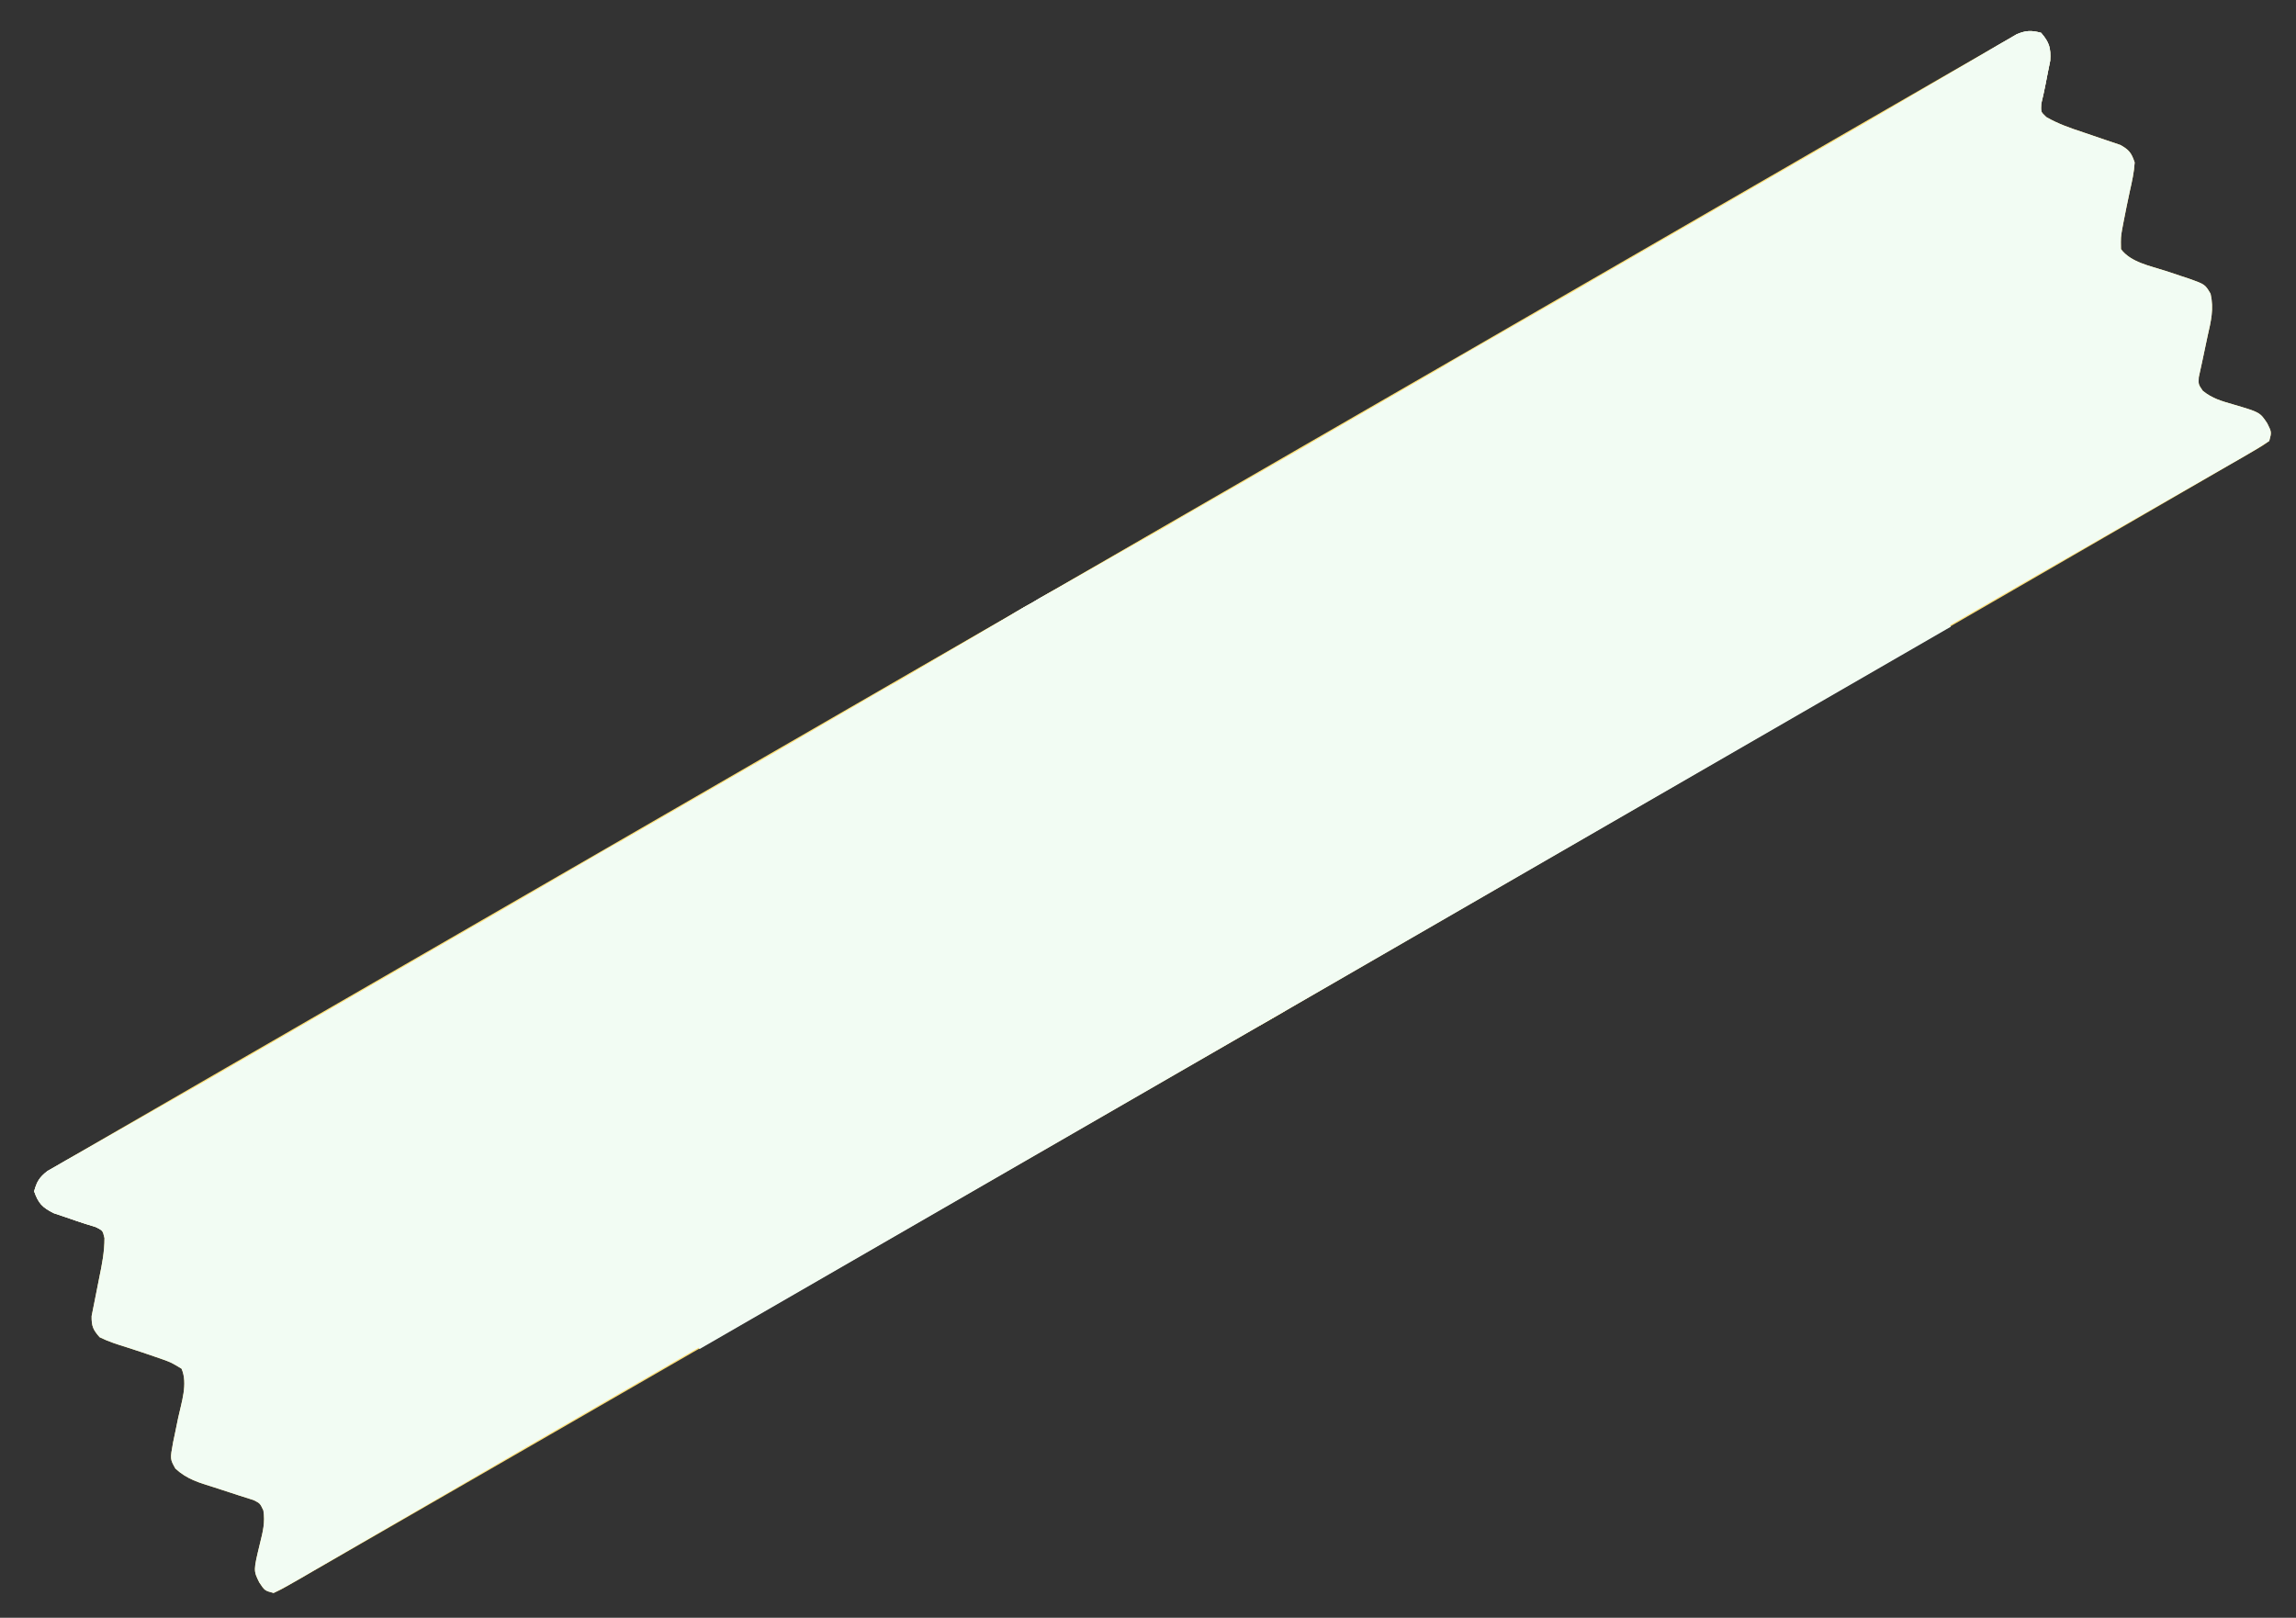 <svg width="149" height="105" viewBox="0 0 149 105" fill="none" xmlns="http://www.w3.org/2000/svg">
<rect x="0" y="0" width="149" height="105" fill="#333333" stroke="none"/>
<path d="M83.624 61.844C83.511 61.645 83.399 61.447 83.283 61.242C83.158 61.027 83.034 60.812 82.906 60.59C82.775 60.361 82.645 60.133 82.511 59.897C82.153 59.271 81.794 58.647 81.434 58.022C81.209 57.632 80.984 57.241 80.76 56.851C79.977 55.487 79.192 54.124 78.406 52.762C77.673 51.493 76.945 50.223 76.218 48.951C75.593 47.858 74.966 46.767 74.336 45.676C73.96 45.026 73.586 44.375 73.214 43.722C72.799 42.994 72.379 42.269 71.957 41.545C71.836 41.329 71.714 41.113 71.588 40.89C70.943 39.792 70.484 39.016 69.195 38.651C68.152 38.641 67.494 38.812 66.594 39.331C66.365 39.462 66.135 39.593 65.899 39.727C65.647 39.874 65.395 40.021 65.144 40.168C64.874 40.323 64.605 40.477 64.335 40.632C63.594 41.056 62.856 41.484 62.118 41.912C61.322 42.373 60.523 42.832 59.725 43.291C58.163 44.19 56.602 45.092 55.041 45.995C53.773 46.728 52.505 47.461 51.236 48.193C51.055 48.297 50.875 48.401 50.689 48.508C50.322 48.72 49.955 48.931 49.589 49.143C46.15 51.126 42.712 53.113 39.276 55.101C36.326 56.808 33.374 58.511 30.421 60.213C26.992 62.188 23.566 64.165 20.14 66.145C19.775 66.356 19.41 66.567 19.045 66.778C18.865 66.882 18.686 66.986 18.501 67.093C17.233 67.825 15.965 68.556 14.697 69.287C13.152 70.177 11.608 71.068 10.066 71.963C9.278 72.419 8.491 72.875 7.702 73.328C6.98 73.743 6.259 74.16 5.54 74.579C5.279 74.73 5.018 74.881 4.755 75.031C4.4 75.233 4.047 75.44 3.694 75.647C3.399 75.817 3.399 75.817 3.097 75.992C2.566 76.402 2.389 76.677 2.216 77.322C2.496 78.109 2.741 78.363 3.489 78.741C3.855 78.864 3.855 78.864 4.228 78.989C4.471 79.073 4.714 79.156 4.964 79.243C5.378 79.384 5.794 79.519 6.213 79.644C6.663 79.858 6.663 79.858 6.781 80.358C6.78 81.243 6.621 82.064 6.441 82.928C6.342 83.422 6.244 83.916 6.148 84.41C6.082 84.747 6.015 85.082 5.946 85.418C5.937 86.067 6.034 86.302 6.466 86.792C7.034 87.075 7.624 87.26 8.229 87.447C8.866 87.652 9.5 87.862 10.132 88.082C10.29 88.138 10.449 88.193 10.613 88.25C11.123 88.437 11.123 88.437 11.782 88.833C12.206 89.809 11.775 91.023 11.561 92.033C11.485 92.399 11.41 92.765 11.335 93.131C11.301 93.292 11.268 93.453 11.232 93.618C11.036 94.703 11.036 94.703 11.384 95.319C12.132 96.01 12.924 96.233 13.884 96.531C14.401 96.699 14.918 96.867 15.434 97.037C15.775 97.148 16.116 97.256 16.458 97.363C16.875 97.572 16.875 97.572 17.092 98.03C17.216 98.812 17.06 99.409 16.871 100.176C16.444 101.938 16.444 101.938 16.828 102.71C17.178 103.238 17.178 103.238 17.754 103.392C18.249 103.168 18.249 103.168 18.855 102.819C19.202 102.621 19.202 102.621 19.555 102.42C19.813 102.27 20.071 102.121 20.328 101.971C20.601 101.815 20.873 101.658 21.146 101.502C21.898 101.071 22.649 100.637 23.399 100.204C24.208 99.737 25.017 99.272 25.827 98.807C27.414 97.895 29 96.981 30.585 96.066C31.873 95.322 33.162 94.579 34.451 93.837C38.102 91.733 41.752 89.628 45.401 87.52C45.598 87.407 45.795 87.293 45.998 87.176C46.195 87.062 46.392 86.948 46.595 86.831C49.79 84.986 52.987 83.145 56.186 81.305C59.467 79.418 62.746 77.528 66.024 75.635C67.866 74.572 69.708 73.509 71.552 72.45C73.121 71.548 74.69 70.644 76.256 69.736C77.056 69.273 77.856 68.811 78.658 68.352C79.392 67.932 80.124 67.508 80.855 67.082C81.12 66.929 81.385 66.776 81.652 66.625C82.013 66.42 82.372 66.21 82.731 65.999C83.031 65.826 83.031 65.826 83.337 65.649C83.938 65.152 84.1 64.734 84.312 63.991C84.287 63.147 84.04 62.571 83.624 61.844Z" fill="#FEE077"/>
<path d="M83.624 61.844C83.511 61.645 83.399 61.446 83.283 61.242C83.159 61.027 83.034 60.812 82.906 60.59C82.775 60.361 82.645 60.133 82.511 59.897C82.153 59.271 81.794 58.647 81.434 58.022C81.209 57.632 80.985 57.241 80.76 56.851C79.977 55.486 79.192 54.124 78.406 52.762C77.673 51.493 76.945 50.223 76.218 48.951C75.593 47.858 74.966 46.767 74.336 45.676C73.96 45.026 73.586 44.375 73.214 43.722C72.799 42.994 72.379 42.269 71.958 41.545C71.836 41.329 71.714 41.113 71.588 40.89C70.943 39.792 70.484 39.016 69.195 38.651C68.141 38.639 67.483 38.819 66.575 39.346C66.227 39.546 66.227 39.546 65.871 39.75C65.618 39.898 65.365 40.047 65.111 40.197C64.841 40.352 64.572 40.508 64.301 40.664C63.571 41.085 62.842 41.511 62.113 41.936C61.351 42.381 60.587 42.822 59.823 43.264C58.377 44.101 56.933 44.941 55.49 45.782C53.846 46.739 52.201 47.693 50.555 48.647C47.171 50.608 43.789 52.574 40.408 54.541C40.98 55.203 41.551 55.864 42.122 56.525C42.281 56.709 42.44 56.893 42.604 57.083C44.272 59.011 45.976 60.905 47.684 62.797C48.342 63.526 48.999 64.256 49.656 64.986C49.899 65.255 49.899 65.255 50.146 65.53C51.14 66.635 52.13 67.744 53.114 68.858C53.297 69.064 53.297 69.064 53.482 69.274C54.031 69.896 54.58 70.518 55.127 71.141C57.215 73.513 59.389 75.804 61.556 78.103C64.453 76.453 67.347 74.799 70.239 73.14C71.582 72.37 72.926 71.601 74.271 70.835C75.444 70.168 76.615 69.498 77.785 68.825C78.404 68.469 79.024 68.114 79.646 67.762C80.34 67.368 81.031 66.97 81.722 66.571C81.928 66.455 82.134 66.34 82.347 66.22C83.718 65.419 83.718 65.419 84.208 64.607C84.39 63.532 84.159 62.778 83.624 61.844Z" fill="#FEE077"/>
<path d="M34.179 93.909C33.532 92.99 32.891 92.086 32.129 91.256C31.979 91.091 31.829 90.926 31.674 90.756C31.432 90.492 31.432 90.492 31.184 90.224C30.823 89.826 30.461 89.429 30.099 89.032C30.003 88.927 29.908 88.822 29.809 88.714C28.718 87.517 27.638 86.31 26.557 85.103C25.976 84.455 25.395 83.807 24.814 83.159C24.131 82.397 23.449 81.636 22.766 80.875C18.624 76.252 18.624 76.252 16.732 74.265C15.905 73.384 15.103 72.481 14.303 71.576C13.466 70.634 13.466 70.634 13.032 70.347C11.681 71.11 10.332 71.876 8.985 72.646C8.359 73.004 7.733 73.36 7.105 73.714C6.383 74.121 5.664 74.533 4.945 74.945C4.72 75.071 4.495 75.197 4.262 75.328C3.95 75.508 3.95 75.508 3.631 75.692C3.355 75.849 3.355 75.849 3.074 76.008C2.556 76.41 2.388 76.694 2.215 77.322C2.496 78.109 2.74 78.363 3.488 78.741C3.732 78.823 3.976 78.905 4.227 78.989C4.47 79.073 4.714 79.156 4.964 79.243C5.378 79.384 5.793 79.519 6.213 79.644C6.663 79.858 6.663 79.858 6.781 80.358C6.78 81.243 6.62 82.064 6.441 82.928C6.342 83.422 6.243 83.916 6.147 84.41C6.082 84.747 6.014 85.082 5.946 85.418C5.936 86.067 6.033 86.302 6.466 86.792C7.033 87.075 7.624 87.26 8.228 87.447C8.865 87.652 9.5 87.862 10.131 88.082C10.29 88.138 10.449 88.193 10.612 88.25C11.122 88.437 11.122 88.437 11.781 88.833C12.205 89.809 11.775 91.023 11.56 92.033C11.485 92.399 11.41 92.765 11.335 93.131C11.301 93.292 11.267 93.453 11.232 93.618C11.035 94.703 11.035 94.703 11.384 95.319C12.132 96.01 12.923 96.233 13.884 96.531C14.401 96.699 14.918 96.867 15.434 97.037C15.774 97.148 16.116 97.256 16.457 97.363C16.874 97.572 16.874 97.572 17.091 98.03C17.215 98.812 17.059 99.409 16.87 100.176C16.444 101.938 16.444 101.938 16.828 102.71C17.178 103.238 17.178 103.238 17.754 103.392C18.296 103.125 18.807 102.845 19.327 102.539C19.487 102.447 19.647 102.354 19.813 102.259C20.344 101.952 20.873 101.642 21.403 101.333C21.77 101.12 22.138 100.907 22.505 100.694C23.474 100.133 24.441 99.57 25.407 99.007C26.394 98.432 27.381 97.86 28.369 97.287C30.307 96.163 32.243 95.037 34.179 93.909Z" fill="#F2FCF3"/>
<path d="M43.488 88.535C41.979 86.397 41.979 86.397 41.322 85.682C41.172 85.518 41.023 85.353 40.868 85.184C40.708 85.01 40.547 84.836 40.381 84.656C40.019 84.259 39.656 83.861 39.294 83.464C39.198 83.359 39.102 83.254 39.004 83.147C37.94 81.981 36.888 80.805 35.836 79.629C33.594 77.124 31.342 74.628 29.087 72.134C27.417 70.287 25.75 68.437 24.095 66.576C23.973 66.439 23.851 66.302 23.726 66.16C23.623 66.045 23.521 65.93 23.416 65.811C23.125 65.49 22.824 65.179 22.523 64.868C19.392 66.676 16.26 68.484 13.033 70.347C13.581 70.984 14.13 71.621 14.695 72.278C14.862 72.472 15.028 72.666 15.2 72.866C16.192 74.015 17.206 75.142 18.235 76.258C19.775 77.93 21.299 79.617 22.825 81.302C23.065 81.567 23.065 81.567 23.31 81.837C25.685 84.459 28.053 87.085 30.411 89.721C30.567 89.895 30.567 89.895 30.726 90.072C30.998 90.377 31.271 90.681 31.543 90.986C32.42 91.963 33.3 92.936 34.18 93.909C37.252 92.136 40.323 90.362 43.488 88.535Z" fill="#F2FCF3"/>
<path d="M52.066 83.583C51.559 82.704 51.217 82.125 50.563 81.415C50.412 81.249 50.26 81.082 50.103 80.911C49.938 80.732 49.772 80.552 49.601 80.367C49.233 79.964 48.865 79.561 48.497 79.158C48.4 79.051 48.302 78.945 48.202 78.835C47.132 77.665 46.075 76.483 45.017 75.301C40.759 70.543 36.488 65.795 32.157 61.102C31.8 60.711 31.451 60.313 31.101 59.916C28.271 61.55 25.44 63.184 22.524 64.868C23.794 66.595 23.794 66.595 24.429 67.286C24.576 67.446 24.722 67.607 24.873 67.772C25.112 68.032 25.112 68.032 25.355 68.298C27.041 70.147 28.704 72.014 30.361 73.89C32.568 76.388 34.792 78.868 37.054 81.317C39.241 83.688 41.368 86.105 43.488 88.535C46.319 86.901 49.15 85.267 52.066 83.583Z" fill="#F2FCF3"/>
<path d="M70.133 73.151C68.862 71.423 68.862 71.423 68.199 70.698C68.049 70.533 67.898 70.367 67.743 70.196C67.58 70.019 67.418 69.842 67.251 69.66C66.889 69.262 66.527 68.864 66.165 68.466C66.021 68.308 66.021 68.308 65.875 68.147C64.769 66.931 63.673 65.706 62.576 64.482C59.15 60.656 55.715 56.839 52.217 53.078C50.618 51.351 50.618 51.351 48.986 49.589C46.156 51.224 43.325 52.858 40.408 54.542C42.804 57.322 45.225 60.073 47.684 62.797C48.342 63.526 48.999 64.256 49.656 64.986C49.899 65.255 49.899 65.255 50.146 65.53C51.5 67.035 52.842 68.549 54.181 70.067C56.59 72.795 59.053 75.46 61.556 78.103C64.386 76.469 67.217 74.835 70.133 73.151Z" fill="#F2FCF3"/>
<path d="M83.624 61.844C83.511 61.645 83.398 61.447 83.282 61.242C83.158 61.027 83.033 60.812 82.905 60.59C82.775 60.362 82.644 60.133 82.51 59.897C82.153 59.272 81.794 58.647 81.433 58.023C81.209 57.632 80.984 57.242 80.76 56.851C79.977 55.487 79.192 54.124 78.405 52.762C77.672 51.494 76.944 50.223 76.218 48.951C75.593 47.858 74.965 46.767 74.336 45.677C73.96 45.026 73.585 44.375 73.213 43.722C72.799 42.994 72.378 42.27 71.957 41.545C71.835 41.329 71.713 41.113 71.587 40.891C70.92 39.755 70.473 39.06 69.195 38.652C67.777 38.488 66.743 39.244 65.57 39.943C65.361 40.065 65.153 40.186 64.938 40.311C64.274 40.699 63.612 41.09 62.95 41.481C62.5 41.745 62.049 42.009 61.598 42.272C60.495 42.917 59.394 43.565 58.294 44.216C58.663 44.628 59.034 45.041 59.404 45.453C59.736 45.824 60.068 46.194 60.4 46.565C61.235 47.495 62.07 48.426 62.904 49.357C63.38 49.887 63.856 50.417 64.331 50.947C64.425 51.053 64.52 51.158 64.617 51.267C65.741 52.519 66.864 53.772 67.987 55.025C71.802 59.279 75.621 63.528 79.441 67.778C80.164 67.388 80.882 66.991 81.6 66.592C81.805 66.481 82.009 66.371 82.22 66.258C83.716 65.418 83.716 65.418 84.215 64.606C84.384 63.531 84.158 62.777 83.624 61.844Z" fill="#F2FCF3"/>
<path d="M17.683 75.45C14.136 71.414 14.136 71.414 13.033 70.347C11.682 71.11 10.333 71.876 8.986 72.646C8.36 73.004 7.734 73.36 7.106 73.714C6.385 74.121 5.665 74.533 4.946 74.945C4.721 75.071 4.496 75.198 4.263 75.328C4.055 75.448 3.847 75.568 3.632 75.692C3.448 75.796 3.265 75.901 3.075 76.009C2.557 76.41 2.389 76.694 2.217 77.322C2.497 78.109 2.741 78.363 3.489 78.741C3.733 78.823 3.977 78.905 4.229 78.99C4.593 79.115 4.593 79.115 4.965 79.243C5.367 79.38 5.772 79.508 6.182 79.616C6.826 79.962 6.826 79.962 7.28 81.456C10.713 79.474 14.146 77.492 17.683 75.45Z" fill="#F2FCF3"/>
<path d="M74.035 45.348C73.57 44.499 73.099 43.654 72.624 42.811C72.463 42.525 72.304 42.237 72.146 41.949C71.918 41.533 71.685 41.12 71.451 40.708C71.348 40.516 71.348 40.516 71.242 40.319C70.71 39.397 70.199 38.996 69.195 38.651C67.778 38.488 66.744 39.243 65.571 39.943C65.362 40.064 65.153 40.186 64.938 40.311C64.274 40.699 63.613 41.09 62.951 41.481C62.5 41.745 62.05 42.008 61.599 42.272C60.495 42.916 59.395 43.566 58.294 44.215C60.596 46.741 60.596 46.741 62.944 49.318C63.555 48.971 64.166 48.624 64.796 48.267C65.39 47.934 65.985 47.601 66.58 47.269C66.993 47.037 67.405 46.805 67.816 46.571C68.408 46.234 69.002 45.902 69.597 45.572C69.78 45.466 69.963 45.361 70.152 45.252C70.96 44.808 71.45 44.544 72.387 44.563C73.001 44.765 73.382 45.014 73.853 45.453C73.913 45.418 73.973 45.383 74.035 45.348Z" fill="#F2FCF3"/>
<path d="M44.874 59.75C43.946 58.413 43.075 57.201 41.989 56.017C41.807 55.814 41.807 55.814 41.621 55.607C40.735 54.63 40.735 54.63 40.407 54.542C40.106 54.693 39.811 54.857 39.52 55.026C39.334 55.134 39.147 55.242 38.955 55.352C38.753 55.47 38.551 55.588 38.343 55.71C38.137 55.829 37.931 55.949 37.718 56.072C37.057 56.455 36.396 56.839 35.735 57.224C35.288 57.483 34.841 57.742 34.394 58.002C33.295 58.639 32.197 59.277 31.099 59.916C32.336 61.635 32.336 61.635 35.566 65.124C38.638 63.35 41.709 61.577 44.874 59.75Z" fill="#F2FCF3"/>
<path d="M62.944 49.318C60.812 46.602 60.812 46.602 59.746 45.491C59.636 45.375 59.527 45.258 59.414 45.138C58.622 44.303 58.622 44.303 58.294 44.215C57.993 44.367 57.699 44.531 57.407 44.7C57.221 44.807 57.035 44.915 56.843 45.026C56.641 45.144 56.438 45.262 56.23 45.383C56.024 45.503 55.818 45.622 55.605 45.745C54.944 46.128 54.283 46.513 53.623 46.897C53.175 47.157 52.728 47.416 52.281 47.675C51.182 48.312 50.084 48.95 48.987 49.589C50.396 51.408 51.911 53.078 53.454 54.797C56.585 52.989 59.717 51.181 62.944 49.318Z" fill="#F2FCF3"/>
<path d="M26.99 70.076C25.635 68.234 24.062 66.561 22.523 64.868C19.392 66.676 16.26 68.484 13.033 70.347C13.615 71.025 14.197 71.703 14.797 72.401C14.978 72.613 15.16 72.826 15.347 73.044C15.493 73.213 15.639 73.382 15.789 73.556C16.011 73.815 16.011 73.815 16.237 74.078C16.686 74.567 17.185 75.009 17.683 75.45C20.754 73.677 23.826 71.903 26.99 70.076Z" fill="#F2FCF3"/>
<path d="M53.452 54.797C52.216 53.078 52.216 53.078 48.985 49.59C46.155 51.224 43.324 52.858 40.407 54.542C40.99 55.22 41.572 55.898 42.171 56.596C42.353 56.808 42.534 57.02 42.721 57.239C42.867 57.408 43.013 57.577 43.163 57.751C43.385 58.009 43.385 58.009 43.611 58.273C44.061 58.762 44.56 59.204 45.057 59.645C47.827 58.045 50.598 56.446 53.452 54.797Z" fill="#F2FCF3"/>
<path d="M35.568 65.124C34.132 63.337 32.616 61.64 31.101 59.916C28.27 61.55 25.439 63.184 22.523 64.868C23.797 66.6 23.797 66.6 24.461 67.316C24.672 67.544 24.672 67.544 24.887 67.777C25.031 67.93 25.174 68.083 25.322 68.241C25.542 68.479 25.542 68.479 25.766 68.722C26.847 69.883 26.847 69.883 27.172 69.971C27.445 69.836 27.712 69.688 27.976 69.535C28.144 69.438 28.312 69.341 28.485 69.24C28.667 69.134 28.849 69.028 29.037 68.918C29.223 68.81 29.409 68.703 29.6 68.592C30.197 68.246 30.792 67.899 31.388 67.552C31.791 67.318 32.194 67.084 32.597 66.85C33.588 66.276 34.578 65.7 35.568 65.124Z" fill="#F2FCF3"/>
<g clip-path="url(#clip0_768_8907)">
<path d="M78.347 64.892C78.231 64.695 78.116 64.498 77.996 64.295C77.872 64.08 77.748 63.865 77.62 63.643C77.488 63.416 77.355 63.188 77.218 62.954C76.855 62.332 76.493 61.708 76.133 61.084C75.907 60.694 75.681 60.305 75.455 59.915C74.665 58.555 73.877 57.194 73.091 55.831C72.359 54.563 71.623 53.297 70.885 52.032C70.25 50.944 69.619 49.855 68.99 48.764C68.614 48.114 68.237 47.464 67.858 46.816C67.435 46.092 67.018 45.366 66.601 44.639C66.475 44.425 66.349 44.212 66.219 43.991C65.591 42.884 65.147 42.098 65.476 40.8C65.988 39.891 66.466 39.407 67.365 38.887C67.593 38.754 67.821 38.62 68.056 38.483C68.309 38.338 68.562 38.194 68.815 38.049C69.084 37.893 69.353 37.737 69.621 37.581C70.359 37.152 71.099 36.726 71.838 36.301C72.636 35.842 73.433 35.38 74.229 34.918C75.789 34.014 77.35 33.113 78.913 32.214C80.182 31.482 81.451 30.75 82.719 30.017C82.899 29.913 83.08 29.808 83.266 29.701C83.632 29.489 83.999 29.277 84.365 29.066C87.802 27.079 91.242 25.096 94.682 23.114C97.635 21.412 100.586 19.707 103.536 18.001C106.961 16.02 110.387 14.04 113.814 12.064C114.179 11.853 114.545 11.642 114.91 11.432C115.09 11.328 115.269 11.224 115.454 11.118C116.722 10.386 117.989 9.654 119.256 8.92C120.8 8.027 122.344 7.136 123.889 6.248C124.678 5.794 125.467 5.34 126.254 4.883C126.974 4.465 127.695 4.05 128.418 3.637C128.68 3.486 128.941 3.335 129.201 3.183C129.555 2.977 129.91 2.774 130.265 2.572C130.561 2.401 130.561 2.401 130.863 2.227C131.484 1.973 131.811 1.957 132.456 2.129C132.997 2.766 133.095 3.104 133.048 3.941C132.972 4.319 132.972 4.319 132.894 4.705C132.844 4.958 132.795 5.21 132.745 5.47C132.66 5.899 132.569 6.327 132.468 6.752C132.428 7.249 132.428 7.249 132.802 7.601C133.569 8.043 134.36 8.315 135.198 8.591C135.675 8.753 136.152 8.914 136.628 9.079C136.952 9.19 137.277 9.299 137.602 9.408C138.168 9.724 138.323 9.925 138.531 10.545C138.493 11.178 138.358 11.782 138.218 12.399C138.077 13.053 137.942 13.708 137.816 14.365C137.785 14.53 137.753 14.695 137.721 14.865C137.628 15.4 137.628 15.4 137.641 16.169C138.275 17.024 139.541 17.259 140.523 17.578C140.878 17.695 141.232 17.813 141.587 17.931C141.743 17.982 141.899 18.033 142.06 18.086C143.098 18.458 143.098 18.458 143.457 19.068C143.682 20.061 143.479 20.858 143.257 21.839C143.144 22.371 143.031 22.902 142.92 23.434C142.846 23.785 142.769 24.134 142.691 24.484C142.664 24.949 142.664 24.949 142.952 25.366C143.567 25.865 144.162 26.028 144.92 26.248C146.659 26.759 146.659 26.759 147.136 27.478C147.418 28.045 147.418 28.045 147.264 28.621C146.823 28.937 146.823 28.937 146.217 29.288C145.872 29.489 145.872 29.489 145.521 29.695C145.263 29.843 145.004 29.991 144.746 30.14C144.474 30.297 144.203 30.455 143.931 30.613C143.182 31.049 142.431 31.483 141.68 31.915C140.871 32.382 140.064 32.851 139.257 33.319C137.673 34.238 136.088 35.154 134.503 36.069C133.215 36.813 131.928 37.558 130.64 38.303C126.993 40.413 123.345 42.521 119.695 44.628C119.498 44.742 119.302 44.855 119.099 44.972C118.901 45.086 118.704 45.2 118.501 45.317C115.306 47.162 112.113 49.01 108.92 50.86C105.645 52.758 102.369 54.653 99.09 56.545C97.249 57.608 95.408 58.672 93.569 59.74C92.002 60.648 90.435 61.554 88.866 62.457C88.065 62.918 87.264 63.38 86.466 63.845C85.735 64.271 85.002 64.693 84.268 65.113C84.003 65.265 83.738 65.419 83.474 65.574C83.115 65.785 82.754 65.99 82.392 66.196C82.092 66.369 82.092 66.369 81.786 66.546C81.055 66.817 80.612 66.749 79.863 66.561C79.144 66.117 78.768 65.615 78.347 64.892Z" fill="#FEE077"/>
<path d="M78.348 64.891C78.232 64.694 78.117 64.497 77.997 64.294C77.873 64.079 77.749 63.864 77.621 63.642C77.489 63.415 77.356 63.188 77.219 62.953C76.856 62.331 76.494 61.708 76.134 61.084C75.908 60.694 75.682 60.304 75.456 59.914C74.666 58.554 73.878 57.193 73.092 55.831C72.36 54.562 71.624 53.296 70.886 52.031C70.251 50.943 69.62 49.854 68.991 48.764C68.615 48.113 68.239 47.463 67.859 46.815C67.436 46.092 67.019 45.365 66.602 44.638C66.476 44.424 66.35 44.211 66.22 43.991C65.592 42.883 65.148 42.098 65.477 40.799C65.994 39.88 66.479 39.4 67.389 38.878C67.736 38.676 67.736 38.676 68.09 38.47C68.346 38.325 68.602 38.18 68.858 38.035C69.127 37.879 69.397 37.723 69.667 37.567C70.398 37.145 71.13 36.726 71.863 36.308C72.629 35.87 73.394 35.429 74.159 34.989C75.606 34.155 77.055 33.325 78.505 32.495C80.156 31.55 81.805 30.602 83.453 29.654C86.844 27.704 90.237 25.758 93.632 23.814C93.919 24.639 94.206 25.464 94.493 26.29C94.573 26.52 94.653 26.75 94.735 26.987C95.571 29.395 96.359 31.817 97.143 34.243C97.446 35.177 97.75 36.111 98.053 37.045C98.165 37.39 98.165 37.39 98.28 37.741C98.74 39.155 99.205 40.567 99.678 41.976C99.765 42.237 99.765 42.237 99.854 42.503C100.118 43.289 100.382 44.075 100.649 44.86C101.658 47.854 102.556 50.883 103.464 53.909C100.586 55.593 97.706 57.273 94.823 58.948C93.485 59.725 92.147 60.505 90.811 61.287C89.647 61.969 88.481 62.648 87.314 63.325C86.695 63.683 86.078 64.042 85.463 64.405C84.775 64.809 84.084 65.208 83.393 65.607C83.19 65.728 82.987 65.849 82.777 65.973C81.397 66.76 81.397 66.76 80.449 66.778C79.427 66.398 78.89 65.821 78.348 64.891Z" fill="#FEE077"/>
<path d="M130.838 38.104C130.366 37.084 129.904 36.077 129.566 35.002C129.498 34.79 129.43 34.577 129.36 34.358C129.253 34.016 129.253 34.016 129.144 33.668C128.981 33.156 128.818 32.644 128.655 32.132C128.612 31.997 128.569 31.861 128.524 31.722C128.033 30.178 127.528 28.639 127.023 27.1C126.752 26.273 126.482 25.445 126.211 24.618C125.893 23.646 125.575 22.675 125.257 21.703C123.325 15.804 123.325 15.804 122.55 13.172C122.2 12.015 121.82 10.869 121.435 9.724C121.038 8.529 121.038 8.529 121.007 8.009C122.343 7.221 123.681 6.435 125.022 5.653C125.644 5.29 126.266 4.926 126.886 4.56C127.599 4.138 128.316 3.721 129.032 3.305C129.254 3.173 129.476 3.041 129.705 2.904C130.017 2.724 130.017 2.724 130.336 2.54C130.609 2.38 130.609 2.38 130.889 2.216C131.495 1.968 131.825 1.964 132.456 2.129C132.997 2.766 133.094 3.104 133.048 3.941C132.997 4.193 132.946 4.445 132.893 4.705C132.844 4.957 132.795 5.21 132.745 5.47C132.66 5.899 132.569 6.326 132.468 6.751C132.428 7.249 132.428 7.249 132.802 7.601C133.569 8.042 134.36 8.314 135.198 8.591C135.675 8.752 136.152 8.914 136.628 9.078C136.952 9.19 137.277 9.299 137.602 9.408C138.168 9.724 138.323 9.925 138.531 10.545C138.493 11.178 138.358 11.782 138.218 12.399C138.077 13.053 137.942 13.707 137.816 14.364C137.785 14.53 137.753 14.695 137.721 14.865C137.628 15.4 137.628 15.4 137.641 16.169C138.275 17.024 139.541 17.258 140.523 17.577C140.878 17.695 141.232 17.813 141.586 17.931C141.743 17.982 141.899 18.033 142.06 18.086C143.098 18.458 143.098 18.458 143.457 19.067C143.682 20.061 143.479 20.858 143.257 21.839C143.144 22.37 143.031 22.902 142.92 23.434C142.846 23.784 142.769 24.134 142.691 24.483C142.664 24.949 142.664 24.949 142.951 25.366C143.567 25.864 144.162 26.028 144.92 26.247C146.659 26.759 146.659 26.759 147.136 27.478C147.418 28.045 147.418 28.045 147.264 28.621C146.761 28.956 146.263 29.259 145.739 29.556C145.578 29.649 145.418 29.742 145.253 29.837C144.722 30.143 144.189 30.447 143.656 30.751C143.288 30.963 142.92 31.175 142.552 31.387C141.582 31.945 140.61 32.501 139.639 33.056C138.648 33.623 137.659 34.192 136.67 34.761C134.727 35.877 132.783 36.991 130.838 38.104Z" fill="#F2FCF3"/>
<path d="M121.531 43.478C120.433 41.102 120.433 41.102 120.143 40.176C120.076 39.964 120.008 39.752 119.939 39.533C119.868 39.307 119.798 39.081 119.725 38.848C119.562 38.335 119.399 37.822 119.236 37.309C119.193 37.175 119.151 37.039 119.107 36.9C118.629 35.396 118.137 33.897 117.645 32.398C116.596 29.203 115.56 26.005 114.528 22.806C113.763 20.435 112.995 18.067 112.21 15.703C112.152 15.529 112.095 15.355 112.035 15.176C111.986 15.029 111.938 14.883 111.887 14.732C111.755 14.32 111.636 13.904 111.517 13.488C114.649 11.68 117.781 9.872 121.007 8.009C121.285 8.802 121.562 9.596 121.848 10.413C121.933 10.655 122.018 10.896 122.105 11.145C122.604 12.579 123.073 14.02 123.525 15.469C124.203 17.639 124.902 19.802 125.598 21.967C125.708 22.307 125.708 22.307 125.819 22.654C126.902 26.021 127.993 29.386 129.096 32.746C129.169 32.968 129.169 32.968 129.243 33.194C129.371 33.582 129.498 33.971 129.626 34.359C130.033 35.606 130.436 36.855 130.839 38.104C127.767 39.877 124.696 41.651 121.531 43.478Z" fill="#F2FCF3"/>
<path d="M112.953 48.43C112.446 47.551 112.115 46.965 111.827 46.045C111.759 45.83 111.691 45.616 111.621 45.395C111.548 45.161 111.476 44.928 111.401 44.687C111.236 44.167 111.071 43.647 110.905 43.127C110.862 42.989 110.818 42.851 110.774 42.709C110.295 41.198 109.8 39.691 109.305 38.185C107.313 32.118 105.337 26.045 103.439 19.948C103.278 19.443 103.109 18.942 102.939 18.441C105.77 16.806 108.6 15.172 111.517 13.488C112.377 15.452 112.377 15.452 112.658 16.347C112.724 16.554 112.789 16.761 112.857 16.974C112.963 17.311 112.963 17.311 113.071 17.655C113.83 20.04 114.615 22.414 115.411 24.786C116.472 27.947 117.507 31.113 118.497 34.296C119.456 37.376 120.486 40.426 121.531 43.477C118.7 45.112 115.87 46.746 112.953 48.43Z" fill="#F2FCF3"/>
<path d="M94.884 58.862C94.023 56.897 94.023 56.897 93.727 55.96C93.659 55.747 93.591 55.534 93.521 55.314C93.449 55.085 93.376 54.856 93.302 54.62C93.138 54.107 92.975 53.595 92.811 53.083C92.746 52.879 92.746 52.879 92.68 52.672C92.18 51.106 91.667 49.544 91.155 47.982C89.555 43.102 87.967 38.219 86.458 33.309C85.762 31.061 85.762 31.061 85.053 28.767C87.883 27.133 90.714 25.498 93.63 23.815C94.841 27.279 96.013 30.752 97.142 34.243C97.445 35.178 97.748 36.112 98.052 37.046C98.164 37.39 98.164 37.39 98.278 37.742C98.904 39.666 99.545 41.586 100.189 43.505C101.347 46.955 102.424 50.42 103.462 53.909C100.631 55.544 97.801 57.178 94.884 58.862Z" fill="#F2FCF3"/>
<path d="M78.347 64.891C78.231 64.695 78.115 64.498 77.996 64.295C77.872 64.08 77.748 63.864 77.62 63.643C77.487 63.415 77.354 63.188 77.217 62.954C76.854 62.331 76.493 61.708 76.132 61.084C75.906 60.694 75.68 60.304 75.454 59.915C74.664 58.555 73.876 57.193 73.09 55.831C72.358 54.562 71.622 53.296 70.884 52.031C70.25 50.944 69.618 49.855 68.989 48.764C68.614 48.114 68.237 47.464 67.858 46.815C67.434 46.092 67.017 45.365 66.6 44.639C66.474 44.425 66.348 44.211 66.218 43.991C65.568 42.845 65.19 42.11 65.476 40.8C66.043 39.49 67.214 38.972 68.407 38.306C68.616 38.186 68.826 38.066 69.041 37.943C69.709 37.561 70.379 37.184 71.048 36.807C71.502 36.548 71.956 36.29 72.409 36.031C73.519 35.398 74.631 34.768 75.745 34.141C75.917 34.667 76.089 35.194 76.262 35.721C76.416 36.194 76.571 36.667 76.726 37.14C77.114 38.328 77.503 39.516 77.892 40.705C78.113 41.382 78.334 42.058 78.556 42.735C78.6 42.87 78.644 43.004 78.689 43.143C79.212 44.742 79.735 46.341 80.259 47.94C82.036 53.37 83.806 58.803 85.576 64.236C84.878 64.667 84.174 65.091 83.47 65.513C83.272 65.635 83.074 65.757 82.871 65.883C81.395 66.759 81.395 66.759 80.443 66.785C79.427 66.394 78.888 65.821 78.347 64.891Z" fill="#F2FCF3"/>
<path d="M123.103 14.587C121.381 9.498 121.381 9.498 121.009 8.009C122.345 7.221 123.683 6.435 125.024 5.653C125.646 5.29 126.268 4.926 126.888 4.56C127.602 4.138 128.318 3.721 129.034 3.305C129.256 3.173 129.478 3.041 129.707 2.905C129.915 2.784 130.123 2.664 130.338 2.54C130.52 2.433 130.703 2.326 130.891 2.216C131.497 1.968 131.828 1.965 132.458 2.129C132.999 2.766 133.097 3.104 133.05 3.941C132.999 4.193 132.948 4.445 132.896 4.705C132.822 5.084 132.822 5.084 132.747 5.47C132.664 5.886 132.573 6.301 132.461 6.711C132.439 7.441 132.439 7.441 133.506 8.581C130.073 10.563 126.64 12.545 123.103 14.587Z" fill="#F2FCF3"/>
<path d="M68.857 48.339C68.355 47.512 67.858 46.682 67.366 45.849C67.198 45.566 67.028 45.285 66.858 45.004C66.612 44.598 66.371 44.19 66.13 43.782C66.016 43.596 66.016 43.596 65.898 43.406C65.366 42.484 65.274 41.841 65.477 40.8C66.045 39.49 67.216 38.972 68.408 38.306C68.618 38.186 68.827 38.066 69.043 37.943C69.711 37.561 70.38 37.184 71.05 36.806C71.504 36.548 71.957 36.29 72.411 36.031C73.521 35.397 74.634 34.769 75.746 34.141C76.783 37.397 76.783 37.397 77.841 40.718C77.235 41.075 76.629 41.431 76.005 41.797C75.419 42.145 74.833 42.494 74.248 42.843C73.841 43.085 73.433 43.325 73.025 43.565C72.438 43.909 71.854 44.258 71.27 44.607C71.087 44.713 70.904 44.819 70.716 44.928C69.926 45.406 69.454 45.699 69.001 46.52C68.868 47.152 68.894 47.606 69.039 48.233C68.979 48.268 68.919 48.303 68.857 48.339Z" fill="#F2FCF3"/>
<path d="M95.908 30.287C95.214 28.814 94.601 27.455 94.118 25.921C94.033 25.662 94.033 25.662 93.947 25.398C93.543 24.143 93.543 24.143 93.631 23.814C93.913 23.629 94.202 23.456 94.495 23.288C94.681 23.181 94.867 23.073 95.059 22.962C95.263 22.846 95.466 22.73 95.675 22.611C95.882 22.492 96.088 22.373 96.301 22.251C96.963 21.869 97.627 21.489 98.29 21.11C98.738 20.852 99.186 20.594 99.634 20.337C100.735 19.704 101.837 19.072 102.939 18.441C103.81 20.371 103.81 20.371 105.216 24.913C102.144 26.686 99.073 28.46 95.908 30.287Z" fill="#F2FCF3"/>
<path d="M77.84 40.719C76.554 37.515 76.554 37.515 76.125 36.036C76.079 35.883 76.032 35.73 75.985 35.572C75.658 34.468 75.658 34.468 75.746 34.141C76.027 33.956 76.317 33.783 76.609 33.615C76.795 33.507 76.981 33.4 77.173 33.289C77.377 33.173 77.58 33.057 77.789 32.937C77.996 32.818 78.202 32.7 78.415 32.577C79.078 32.196 79.741 31.816 80.404 31.436C80.852 31.178 81.3 30.921 81.749 30.663C82.85 30.03 83.951 29.398 85.053 28.767C85.924 30.896 86.612 33.044 87.33 35.239C84.198 37.047 81.067 38.856 77.84 40.719Z" fill="#F2FCF3"/>
<path d="M113.794 19.961C112.876 17.866 112.214 15.667 111.517 13.488C114.649 11.68 117.781 9.872 121.007 8.009C121.303 8.852 121.599 9.695 121.904 10.564C121.997 10.827 122.09 11.09 122.186 11.362C122.259 11.572 122.333 11.783 122.409 12C122.521 12.322 122.521 12.322 122.636 12.649C122.835 13.283 122.969 13.936 123.102 14.587C120.03 16.36 116.959 18.134 113.794 19.961Z" fill="#F2FCF3"/>
<path d="M87.331 35.24C86.459 33.309 86.459 33.309 85.054 28.767C87.884 27.133 90.715 25.499 93.632 23.815C93.927 24.658 94.223 25.501 94.528 26.369C94.621 26.633 94.714 26.896 94.81 27.168C94.884 27.378 94.957 27.589 95.033 27.806C95.146 28.127 95.146 28.127 95.261 28.455C95.459 29.089 95.593 29.742 95.726 30.393C92.955 31.992 90.185 33.592 87.331 35.24Z" fill="#F2FCF3"/>
<path d="M105.217 24.913C104.387 22.777 103.675 20.615 102.94 18.441C105.77 16.806 108.601 15.172 111.517 13.488C112.38 15.457 112.38 15.457 112.668 16.39C112.76 16.687 112.76 16.687 112.854 16.99C112.915 17.191 112.976 17.392 113.039 17.598C113.135 17.908 113.135 17.908 113.233 18.224C113.699 19.74 113.699 19.74 113.612 20.066C113.358 20.235 113.097 20.392 112.832 20.544C112.664 20.641 112.496 20.738 112.323 20.838C112.14 20.942 111.957 21.047 111.768 21.154C111.582 21.262 111.395 21.369 111.203 21.479C110.606 21.823 110.008 22.165 109.409 22.508C109.005 22.74 108.601 22.972 108.197 23.204C107.204 23.775 106.211 24.344 105.217 24.913Z" fill="#F2FCF3"/>
</g>
<rect x="45.393" y="87.561" width="30.828" height="93.769" transform="rotate(-120 45.393 87.561)" fill="#F2FCF3"/>
<defs>
<clipPath id="clip0_768_8907">
<rect width="31.175" height="79.418" fill="white" transform="translate(79.878 67.651) rotate(-120)"/>
</clipPath>
</defs>
</svg>
